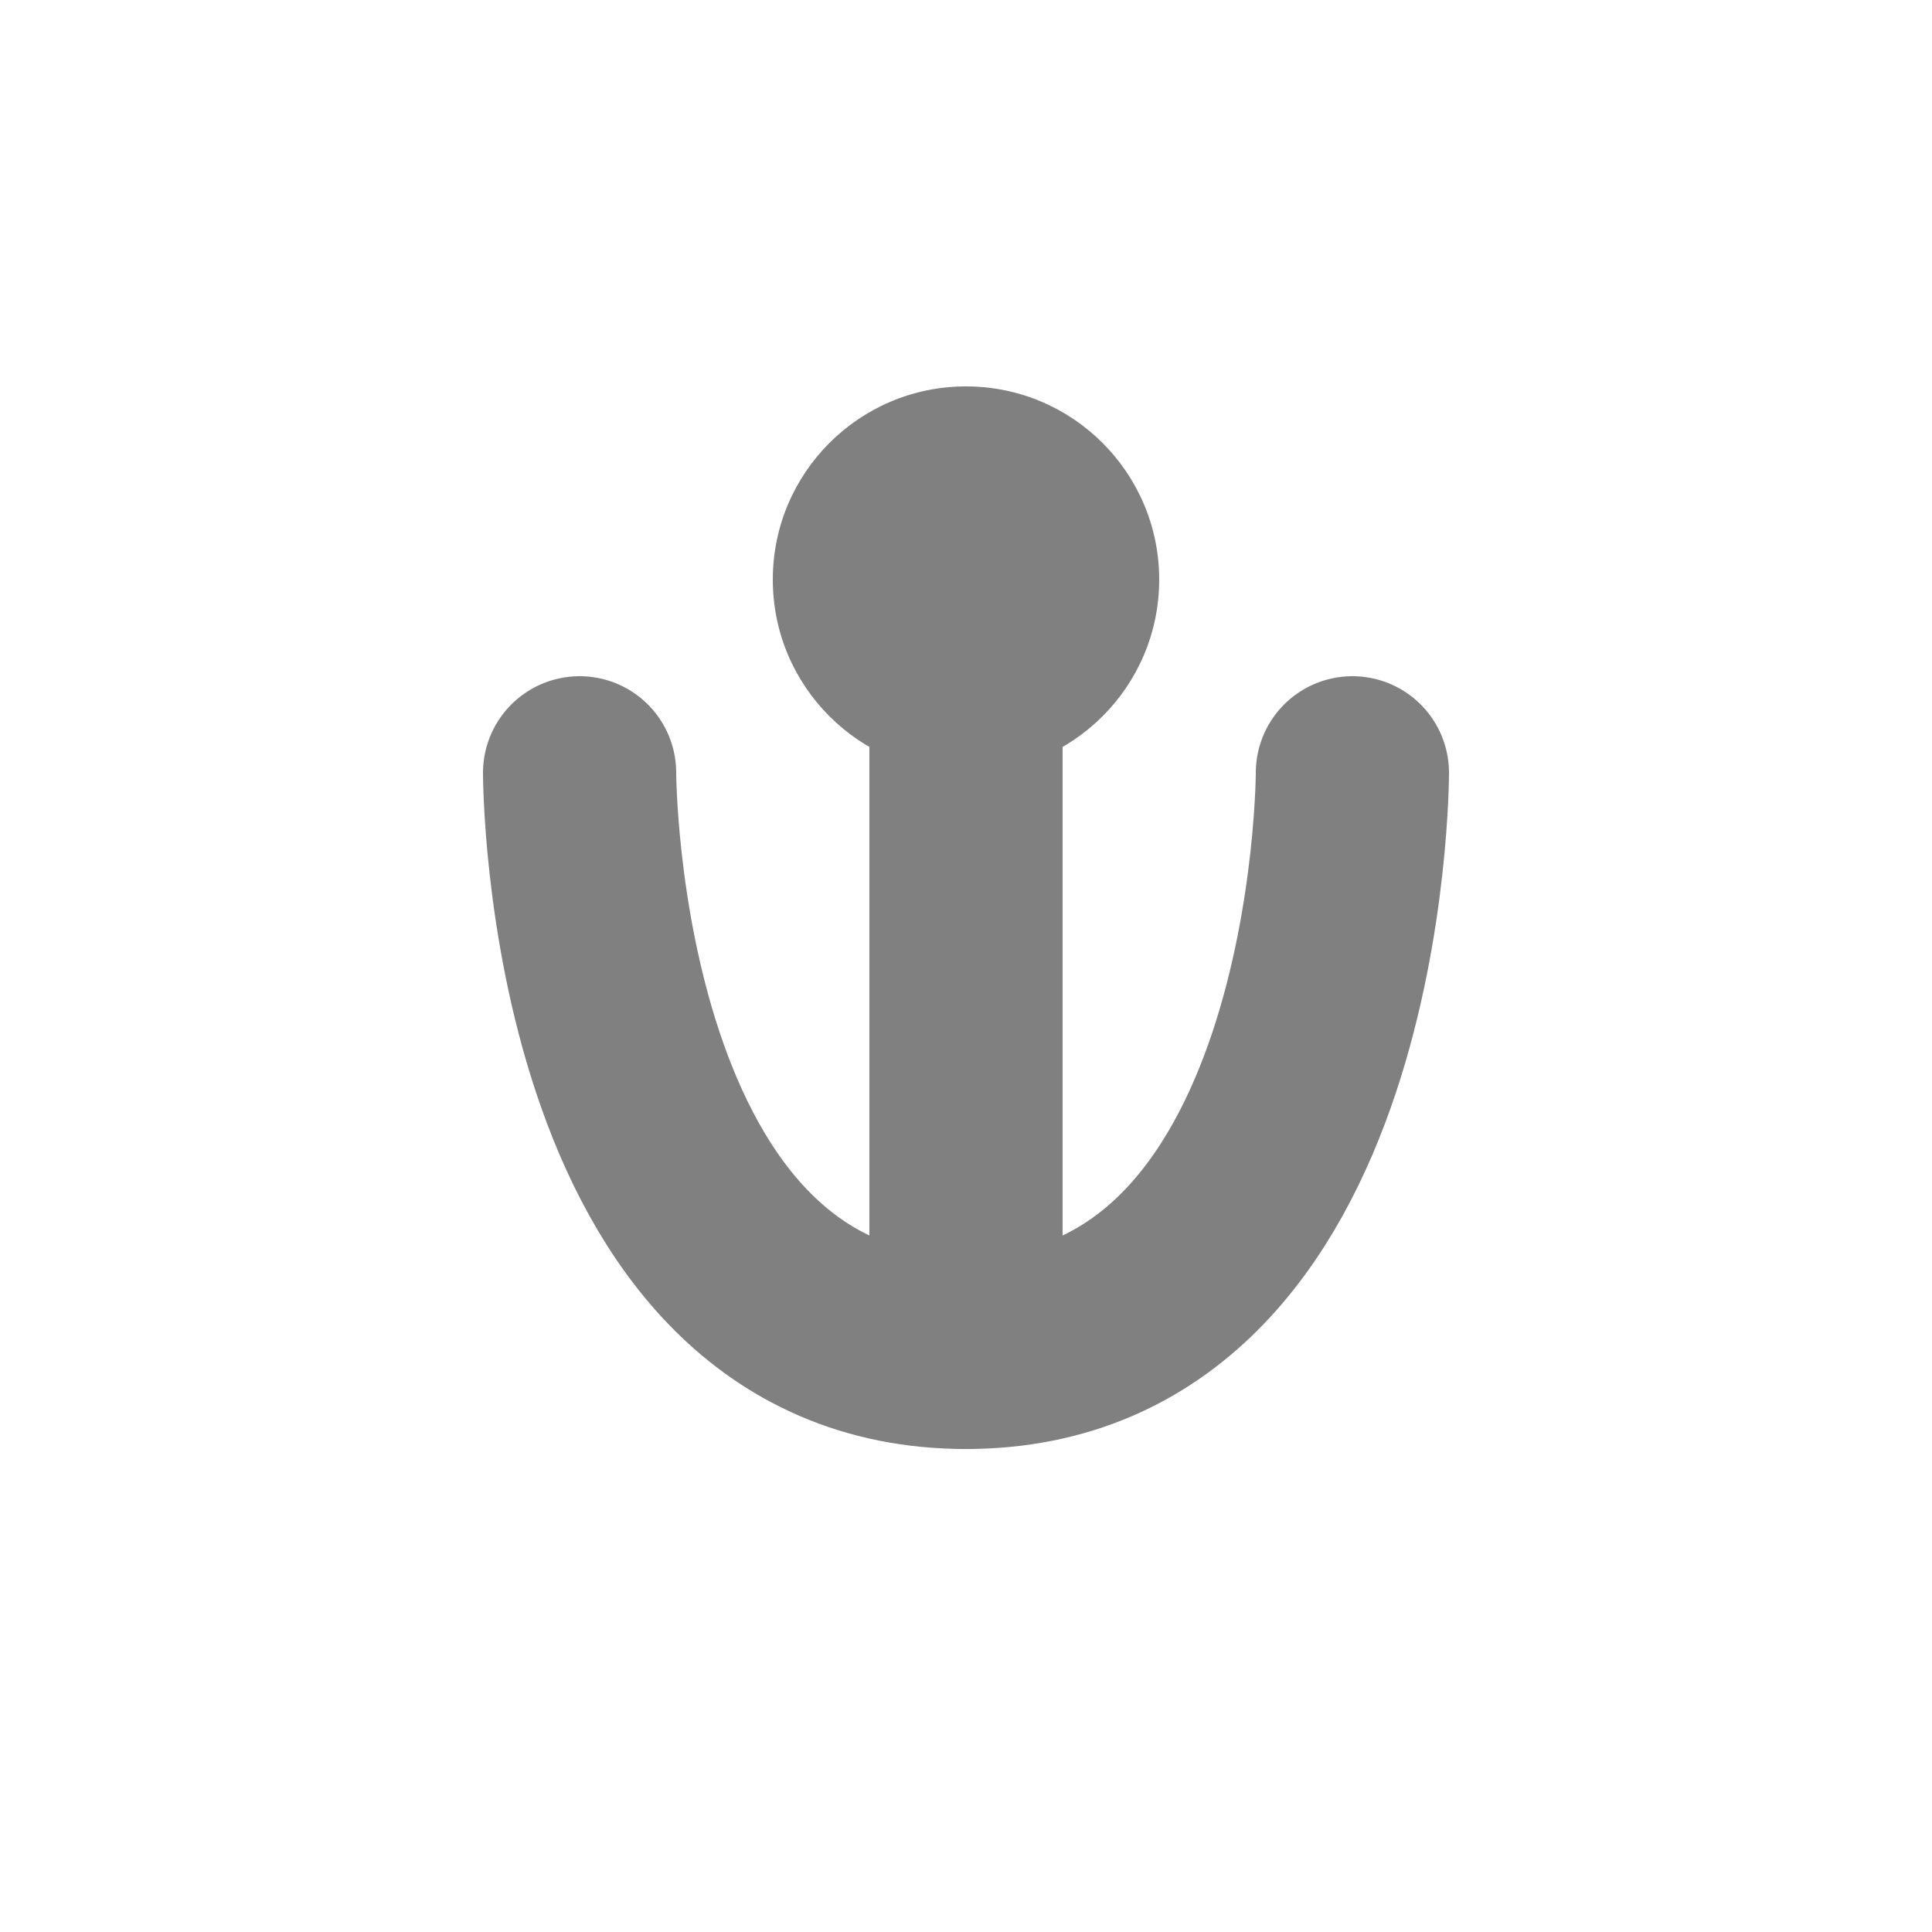 <svg width="100" height="100" viewBox="0 0 100 100" fill="none" xmlns="http://www.w3.org/2000/svg">
  <circle cx="50" cy="30" r="10" fill="#808080"/>
  <path d="M30 40C30 40 30 70 50 70C70 70 70 40 70 40" stroke="#808080" stroke-width="10" stroke-linecap="round"/>
  <path d="M50 30V70" stroke="#808080" stroke-width="10" stroke-linecap="round"/>
</svg>

